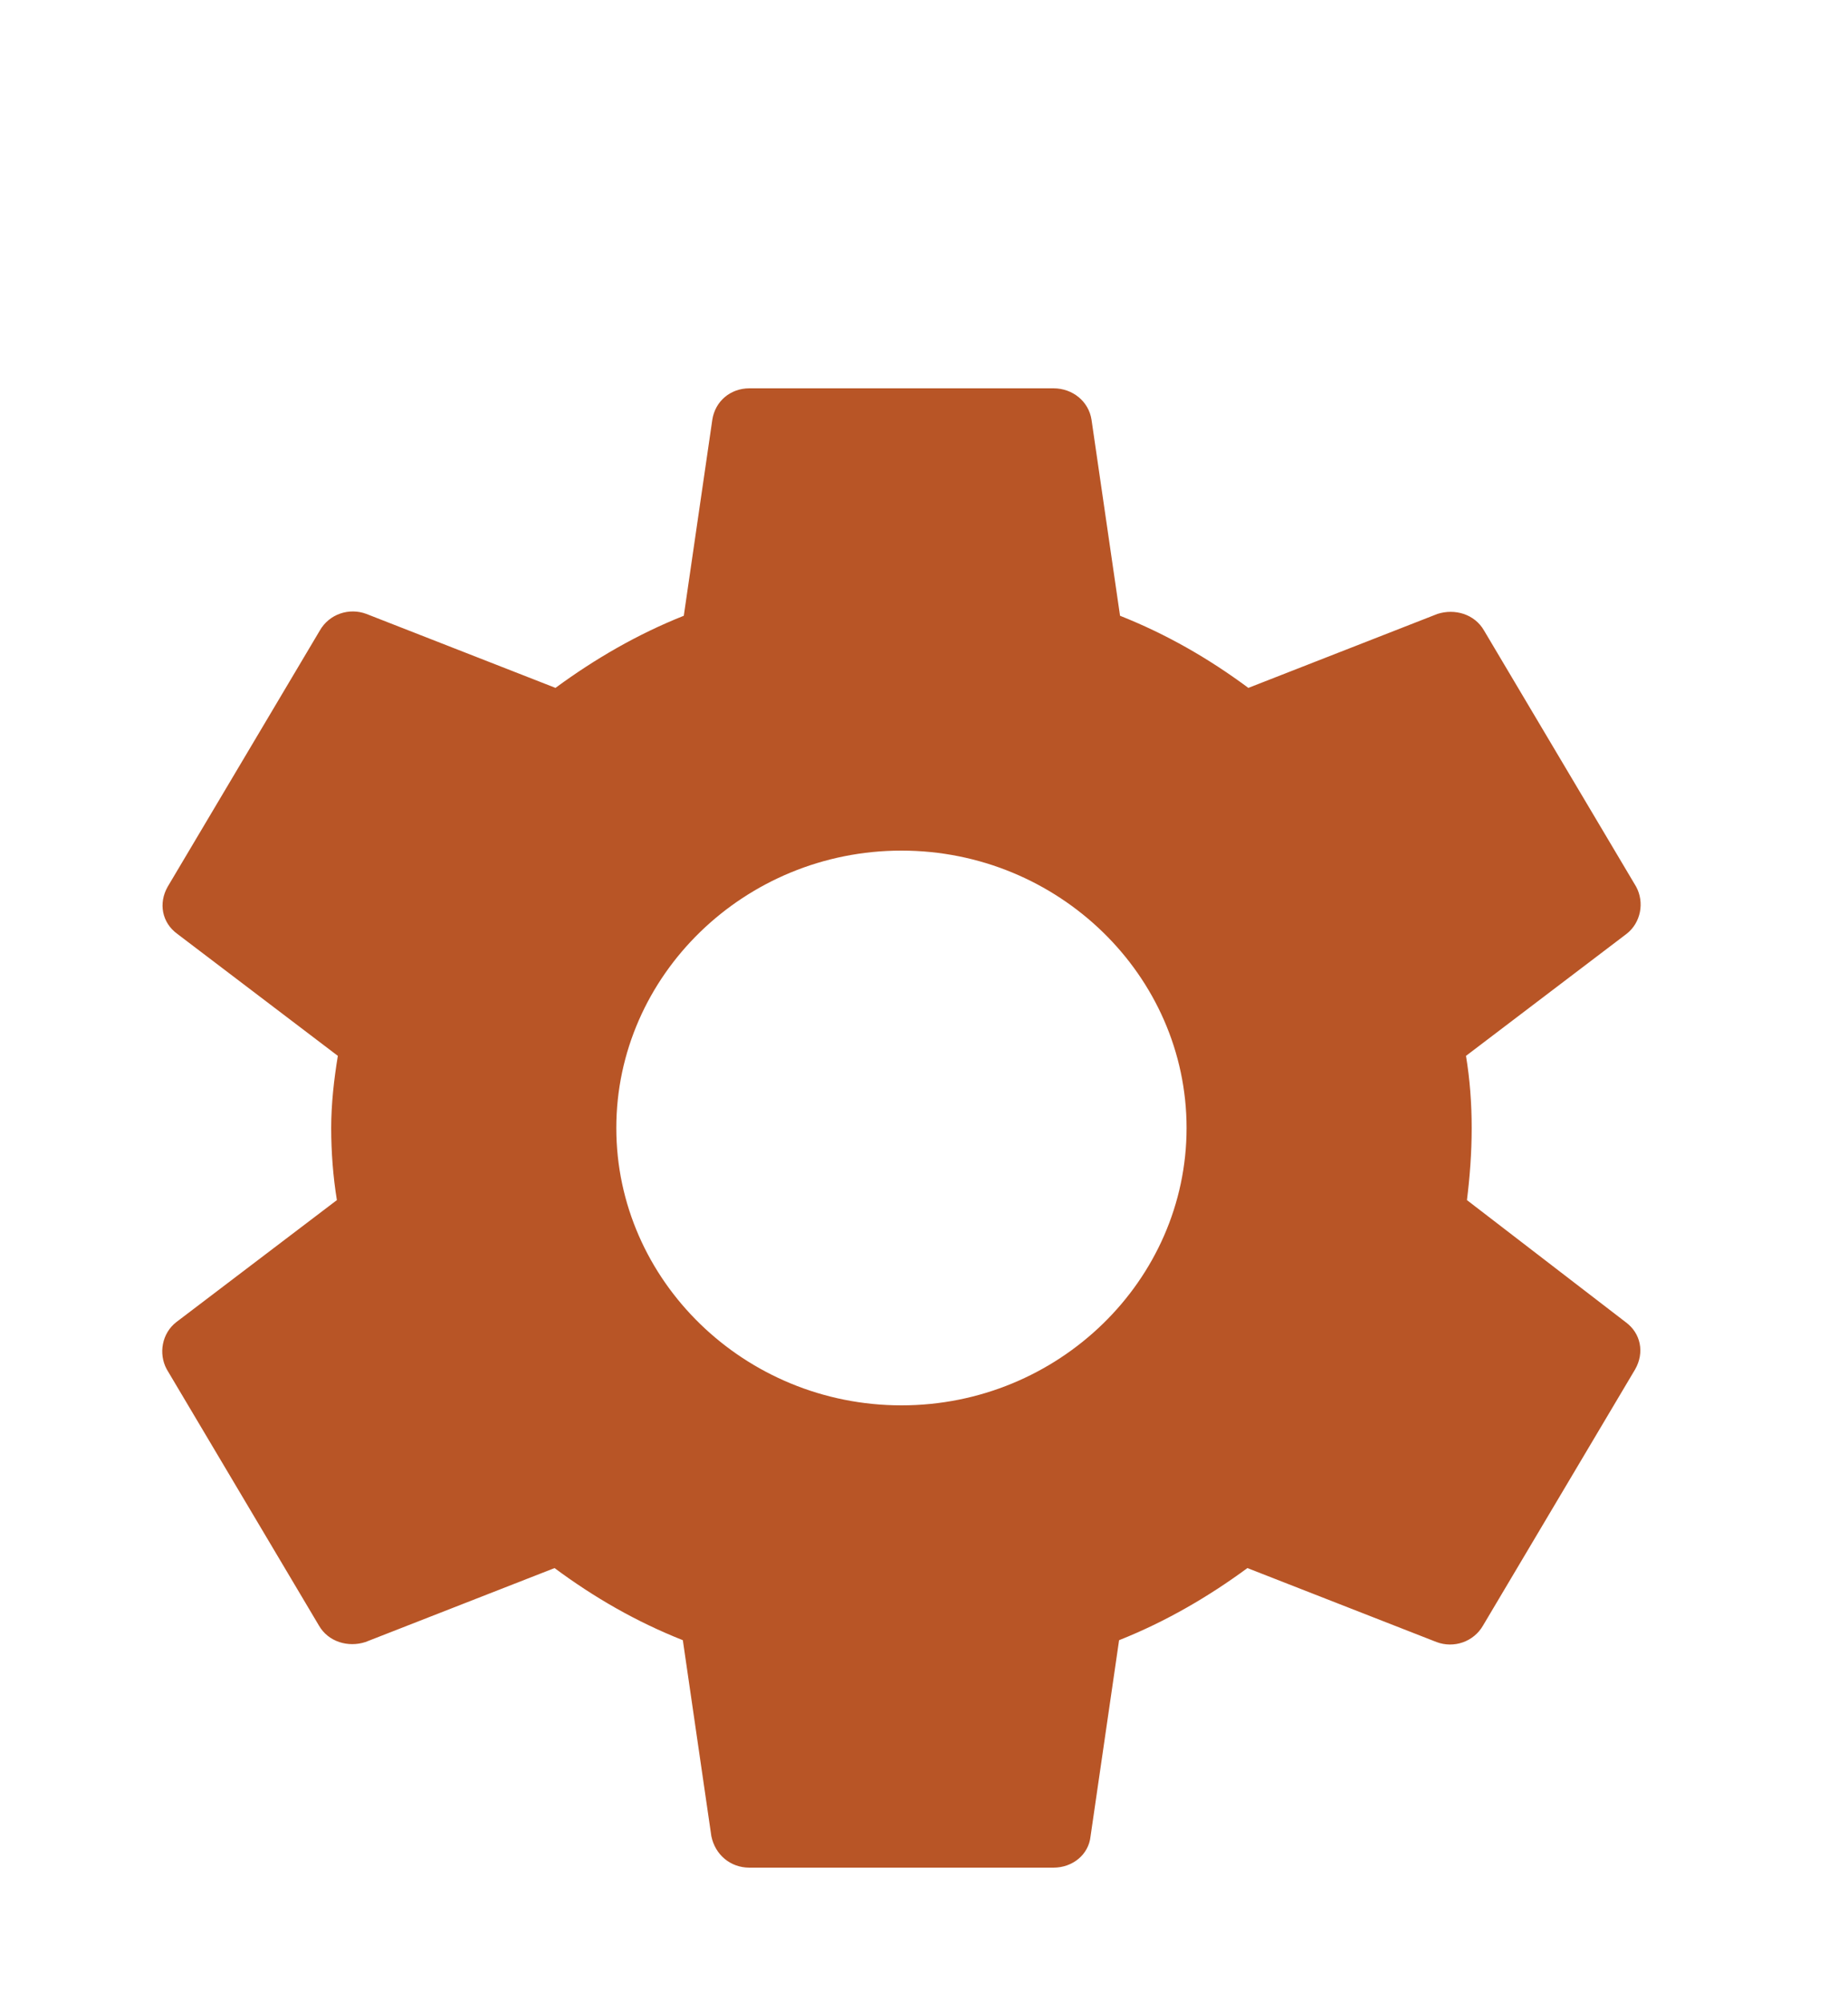 <svg width="60" height="65" viewBox="0 0 60 65" fill="none" xmlns="http://www.w3.org/2000/svg">
<g filter="url(#filter0_d_11_567)">
<path d="M47.628 34.94C47.721 34.19 47.782 33.41 47.782 32.6C47.782 31.79 47.721 31.01 47.597 30.26L52.812 26.3C53.275 25.94 53.398 25.28 53.121 24.77L48.184 16.46C47.875 15.92 47.227 15.74 46.671 15.92L40.531 18.32C39.235 17.36 37.877 16.58 36.365 15.98L35.439 9.62C35.347 9.02 34.822 8.6 34.205 8.6H24.33C23.713 8.6 23.219 9.02 23.127 9.62L22.201 15.98C20.689 16.58 19.3 17.39 18.035 18.32L11.895 15.92C11.339 15.71 10.691 15.92 10.383 16.46L5.445 24.77C5.137 25.31 5.26 25.94 5.754 26.3L10.969 30.26C10.845 31.01 10.753 31.82 10.753 32.6C10.753 33.38 10.815 34.19 10.938 34.94L5.723 38.9C5.26 39.26 5.137 39.92 5.414 40.43L10.352 48.74C10.66 49.28 11.308 49.46 11.864 49.28L18.005 46.88C19.3 47.84 20.658 48.62 22.17 49.22L23.096 55.58C23.219 56.18 23.713 56.6 24.33 56.6H34.205C34.822 56.6 35.347 56.18 35.408 55.58L36.334 49.22C37.846 48.62 39.235 47.81 40.5 46.88L46.641 49.28C47.196 49.49 47.844 49.28 48.153 48.74L53.09 40.43C53.398 39.89 53.275 39.26 52.781 38.9L47.628 34.94V34.94ZM29.268 41.6C24.176 41.6 20.01 37.55 20.01 32.6C20.01 27.65 24.176 23.6 29.268 23.6C34.359 23.6 38.525 27.65 38.525 32.6C38.525 37.55 34.359 41.6 29.268 41.6Z" fill="#B85526"/>
</g>
<defs>
<filter id="filter0_d_11_567" x="-4" y="0" width="68" height="68" filterUnits="userSpaceOnUse" color-interpolation-filters="sRGB">
<feFlood flood-opacity="0" result="BackgroundImageFix"/>
<feColorMatrix in="SourceAlpha" type="matrix" values="0 0 0 0 0 0 0 0 0 0 0 0 0 0 0 0 0 0 127 0" result="hardAlpha"/>
<feOffset dy="4"/>
<feGaussianBlur stdDeviation="2"/>
<feColorMatrix type="matrix" values="0 0 0 0 0 0 0 0 0 0 0 0 0 0 0 0 0 0 0.1 0"/>
<feBlend mode="normal" in2="BackgroundImageFix" result="effect1_dropShadow_11_567"/>
<feBlend mode="normal" in="SourceGraphic" in2="effect1_dropShadow_11_567" result="shape"/>
</filter>
</defs>
</svg>

